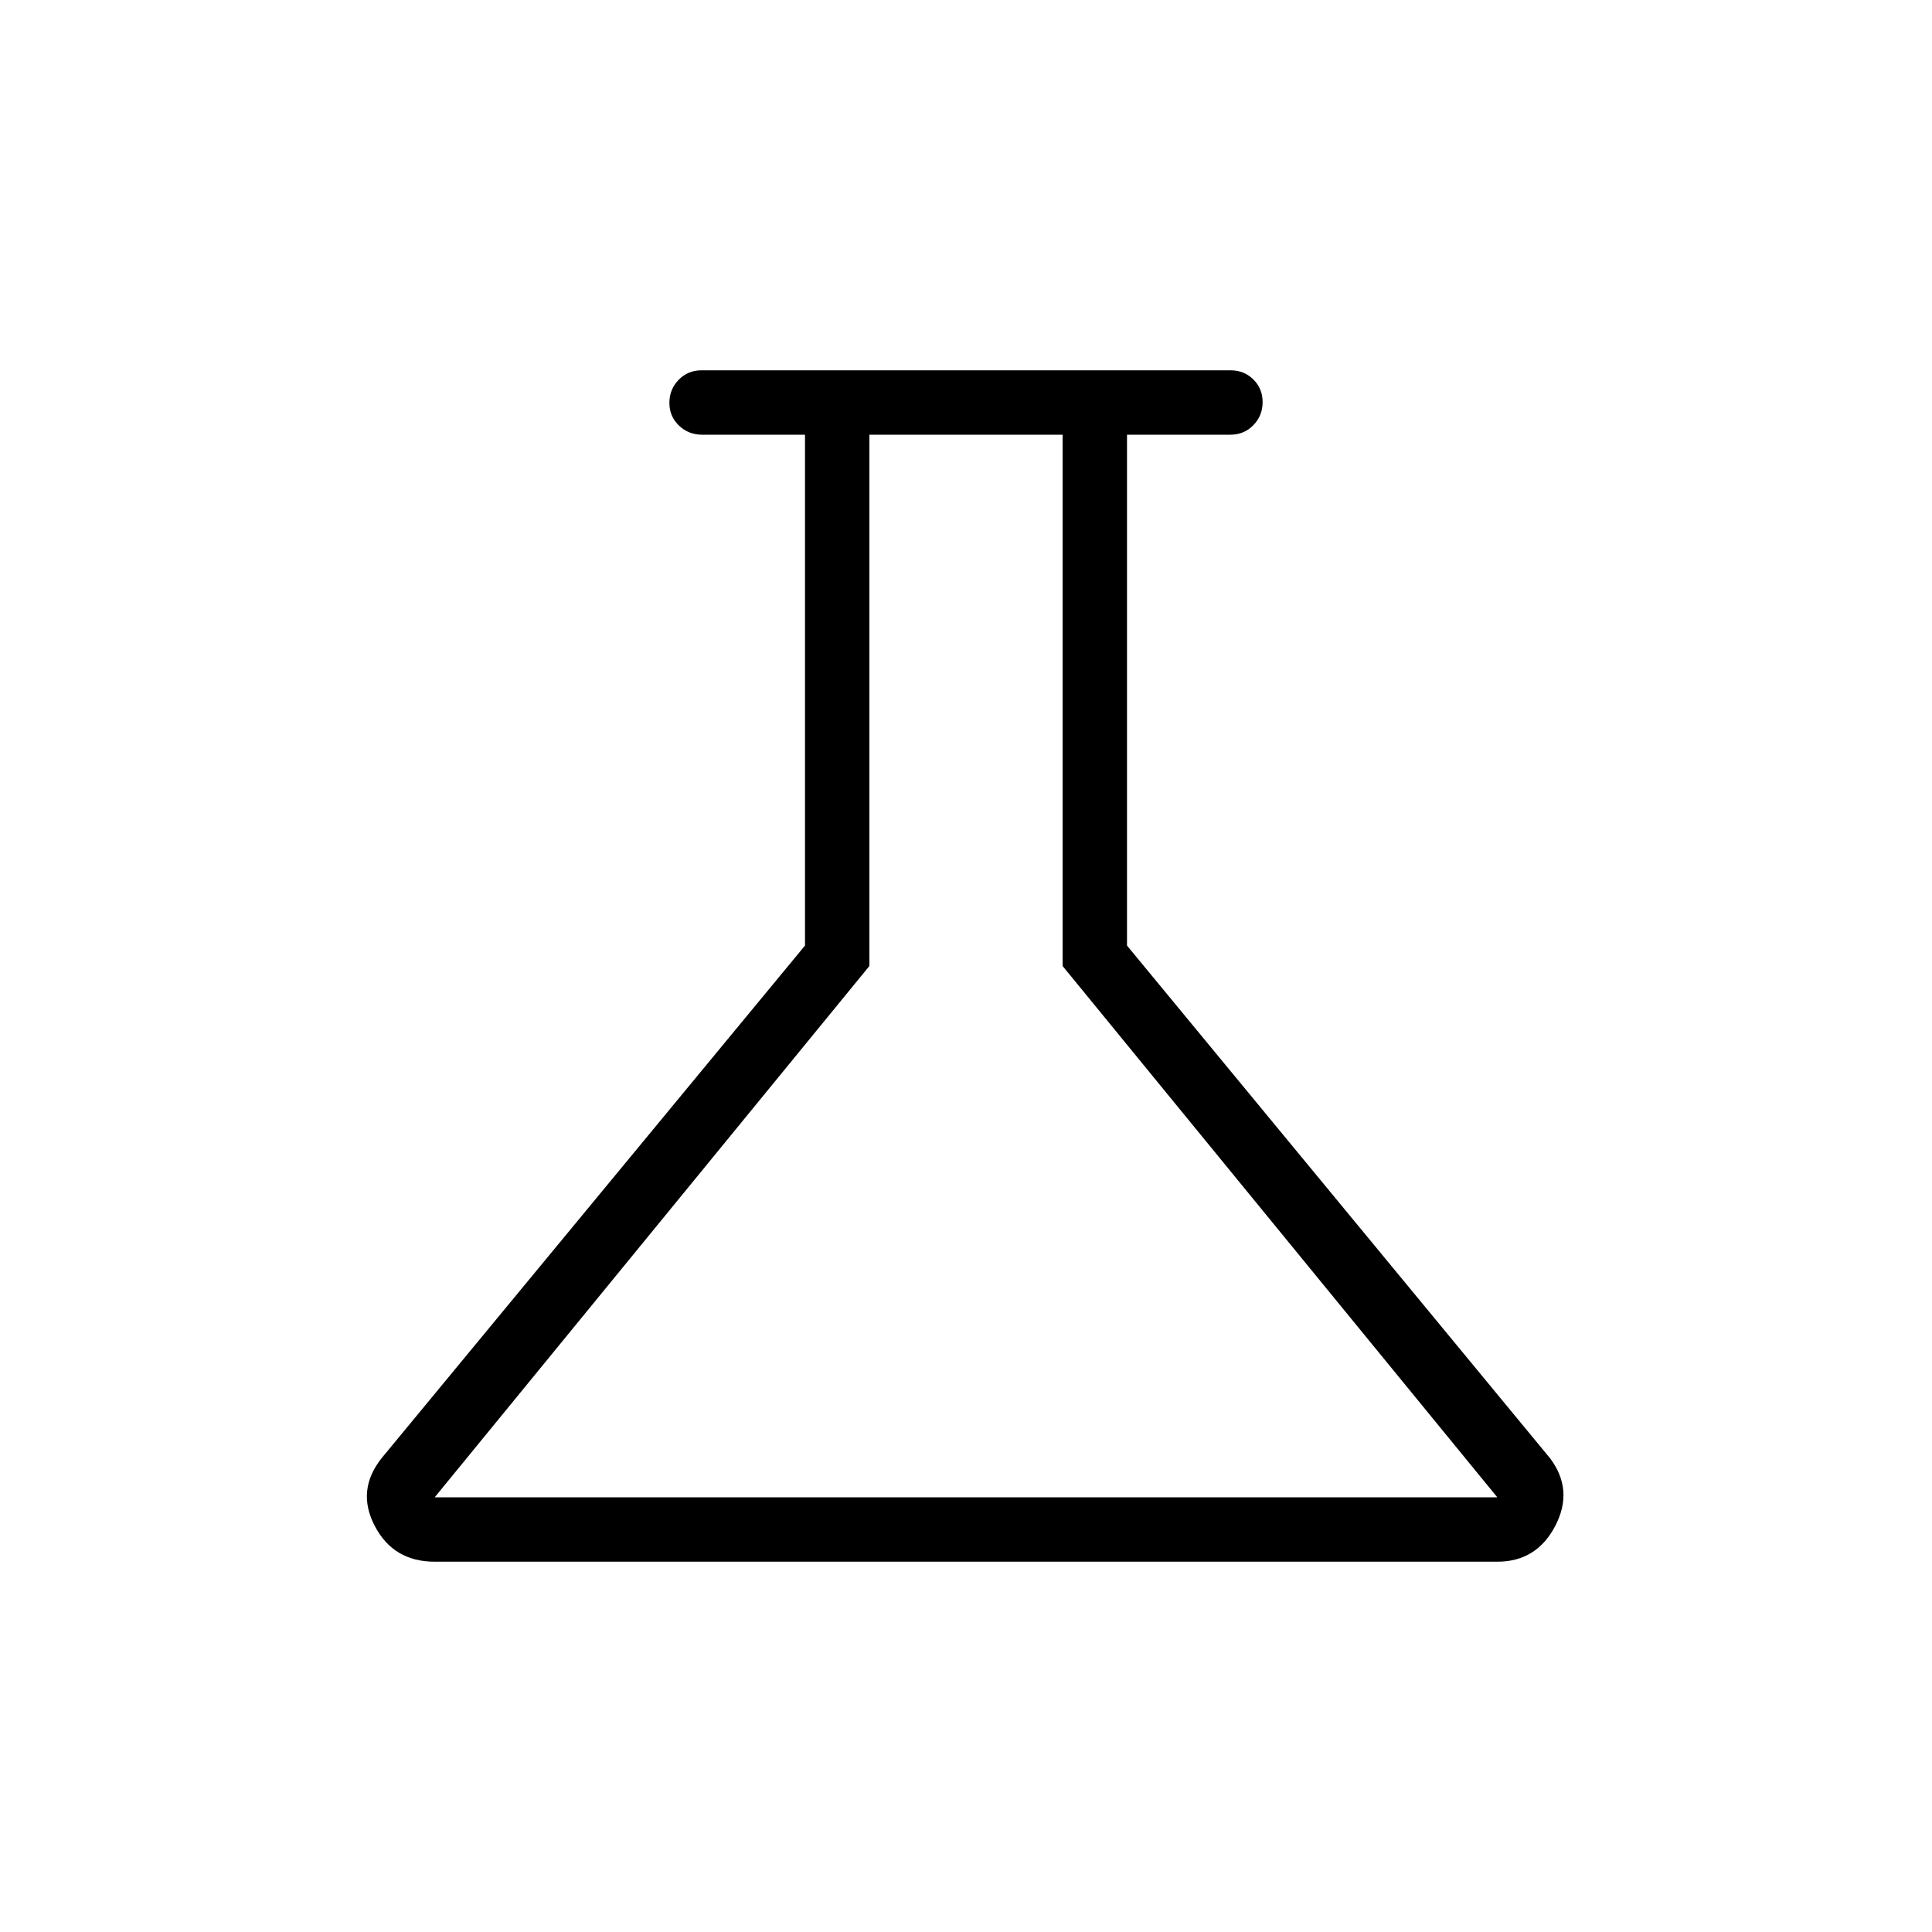 <svg xmlns="http://www.w3.org/2000/svg" height="20" viewBox="0 -960 960 960" width="20"><path d="M216-184q-20.542 0-29.81-17.808-9.267-17.807 3.555-33.79L400-490.154V-744h-51.174q-6.711 0-11.461-4.547t-4.75-11.27q0-6.722 4.6-11.452 4.6-4.731 11.4-4.731h262.77q6.8 0 11.4 4.547 4.6 4.547 4.6 11.269t-4.6 11.453q-4.6 4.731-11.4 4.731H560v253.846l210.231 254.769q11.846 15.77 2.579 33.577Q763.542-184 744-184H216Zm0-32h528L528-480v-264h-96v264L216-216Zm265-264Z"/></svg>